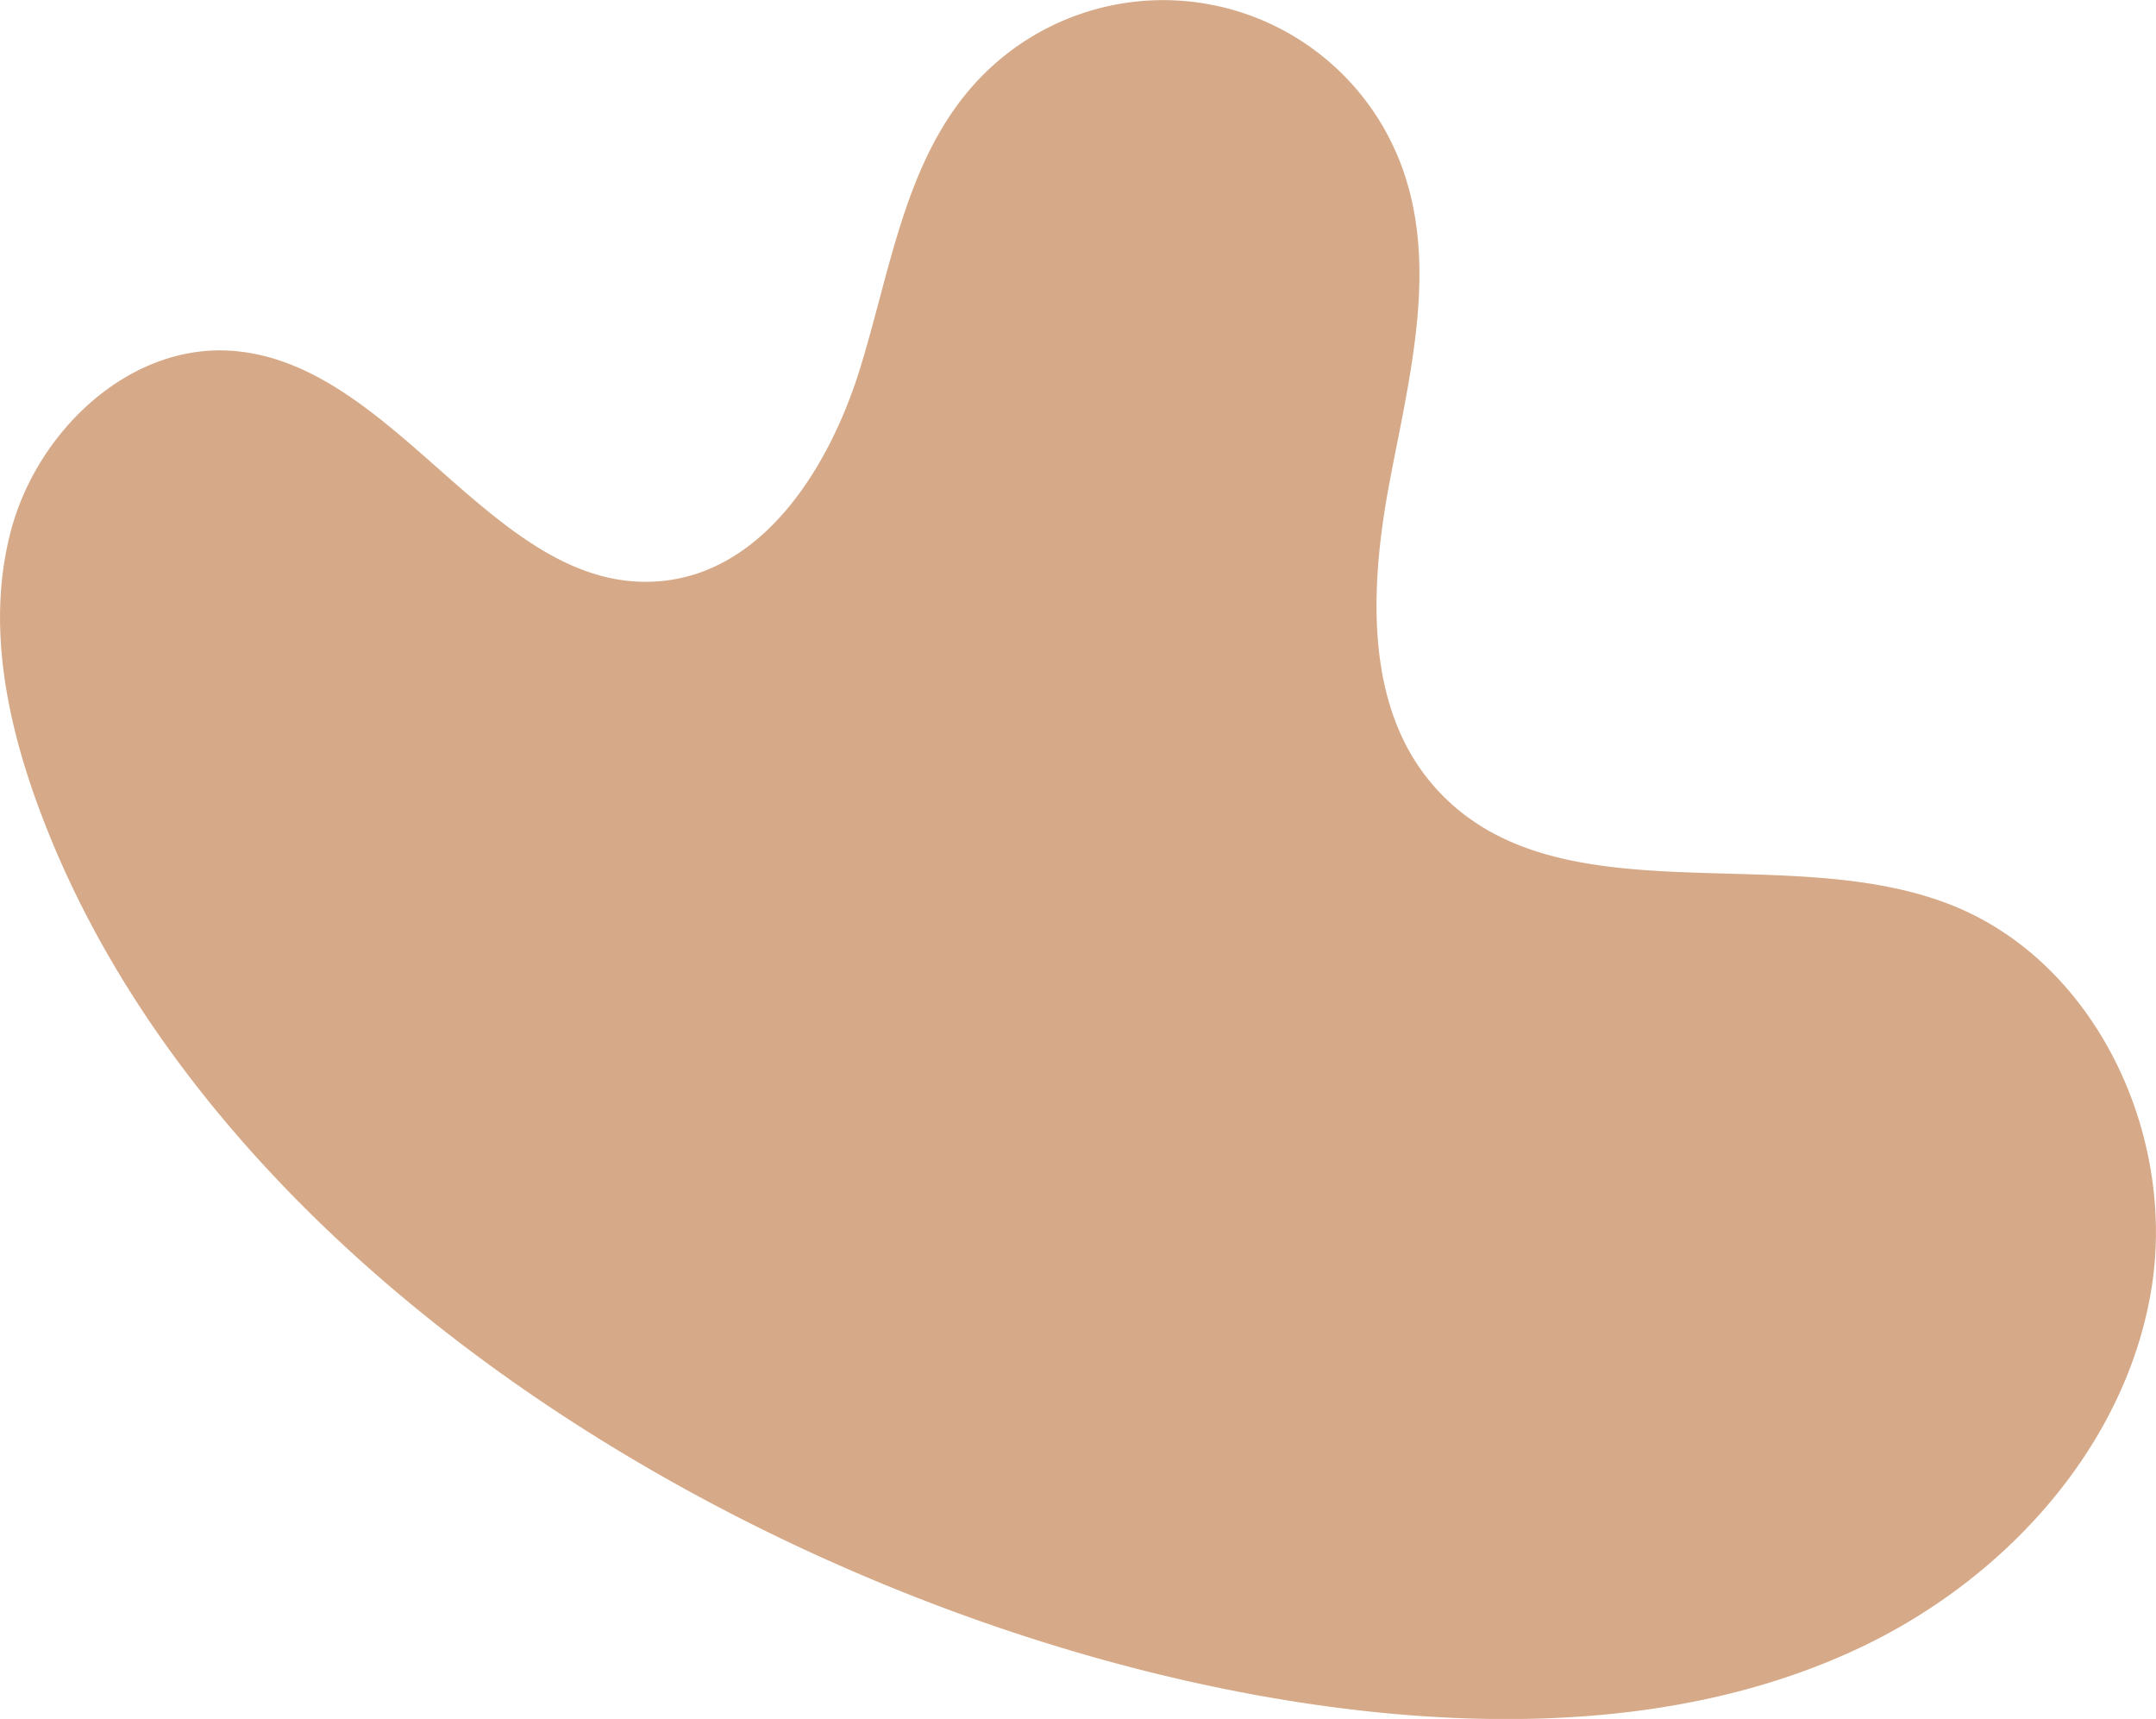 <svg xmlns="http://www.w3.org/2000/svg" width="81.547" height="65.008" viewBox="0 0 81.547 65.008">
  <path id="Path_258" data-name="Path 258" d="M36.375,436.617C34.936,433.009,34,429,35.014,425.251s4.486-7.038,8.359-6.752c6.307.467,10,9.356,16.294,8.7,3.838-.4,6.29-4.306,7.437-7.991s1.69-7.759,4.224-10.67a9.618,9.618,0,0,1,16.3,3.049c1.365,3.783.258,7.943-.486,11.895s-.959,8.5,1.706,11.509c4.512,5.1,13.085,1.983,19.44,4.425,5.577,2.142,8.663,8.779,7.655,14.667s-5.485,10.806-10.869,13.395-11.566,3.093-17.519,2.591C68.082,468.422,43.889,455.447,36.375,436.617Z" transform="translate(-34.587 -405.231)" fill="#d6aa88"/>
</svg>
